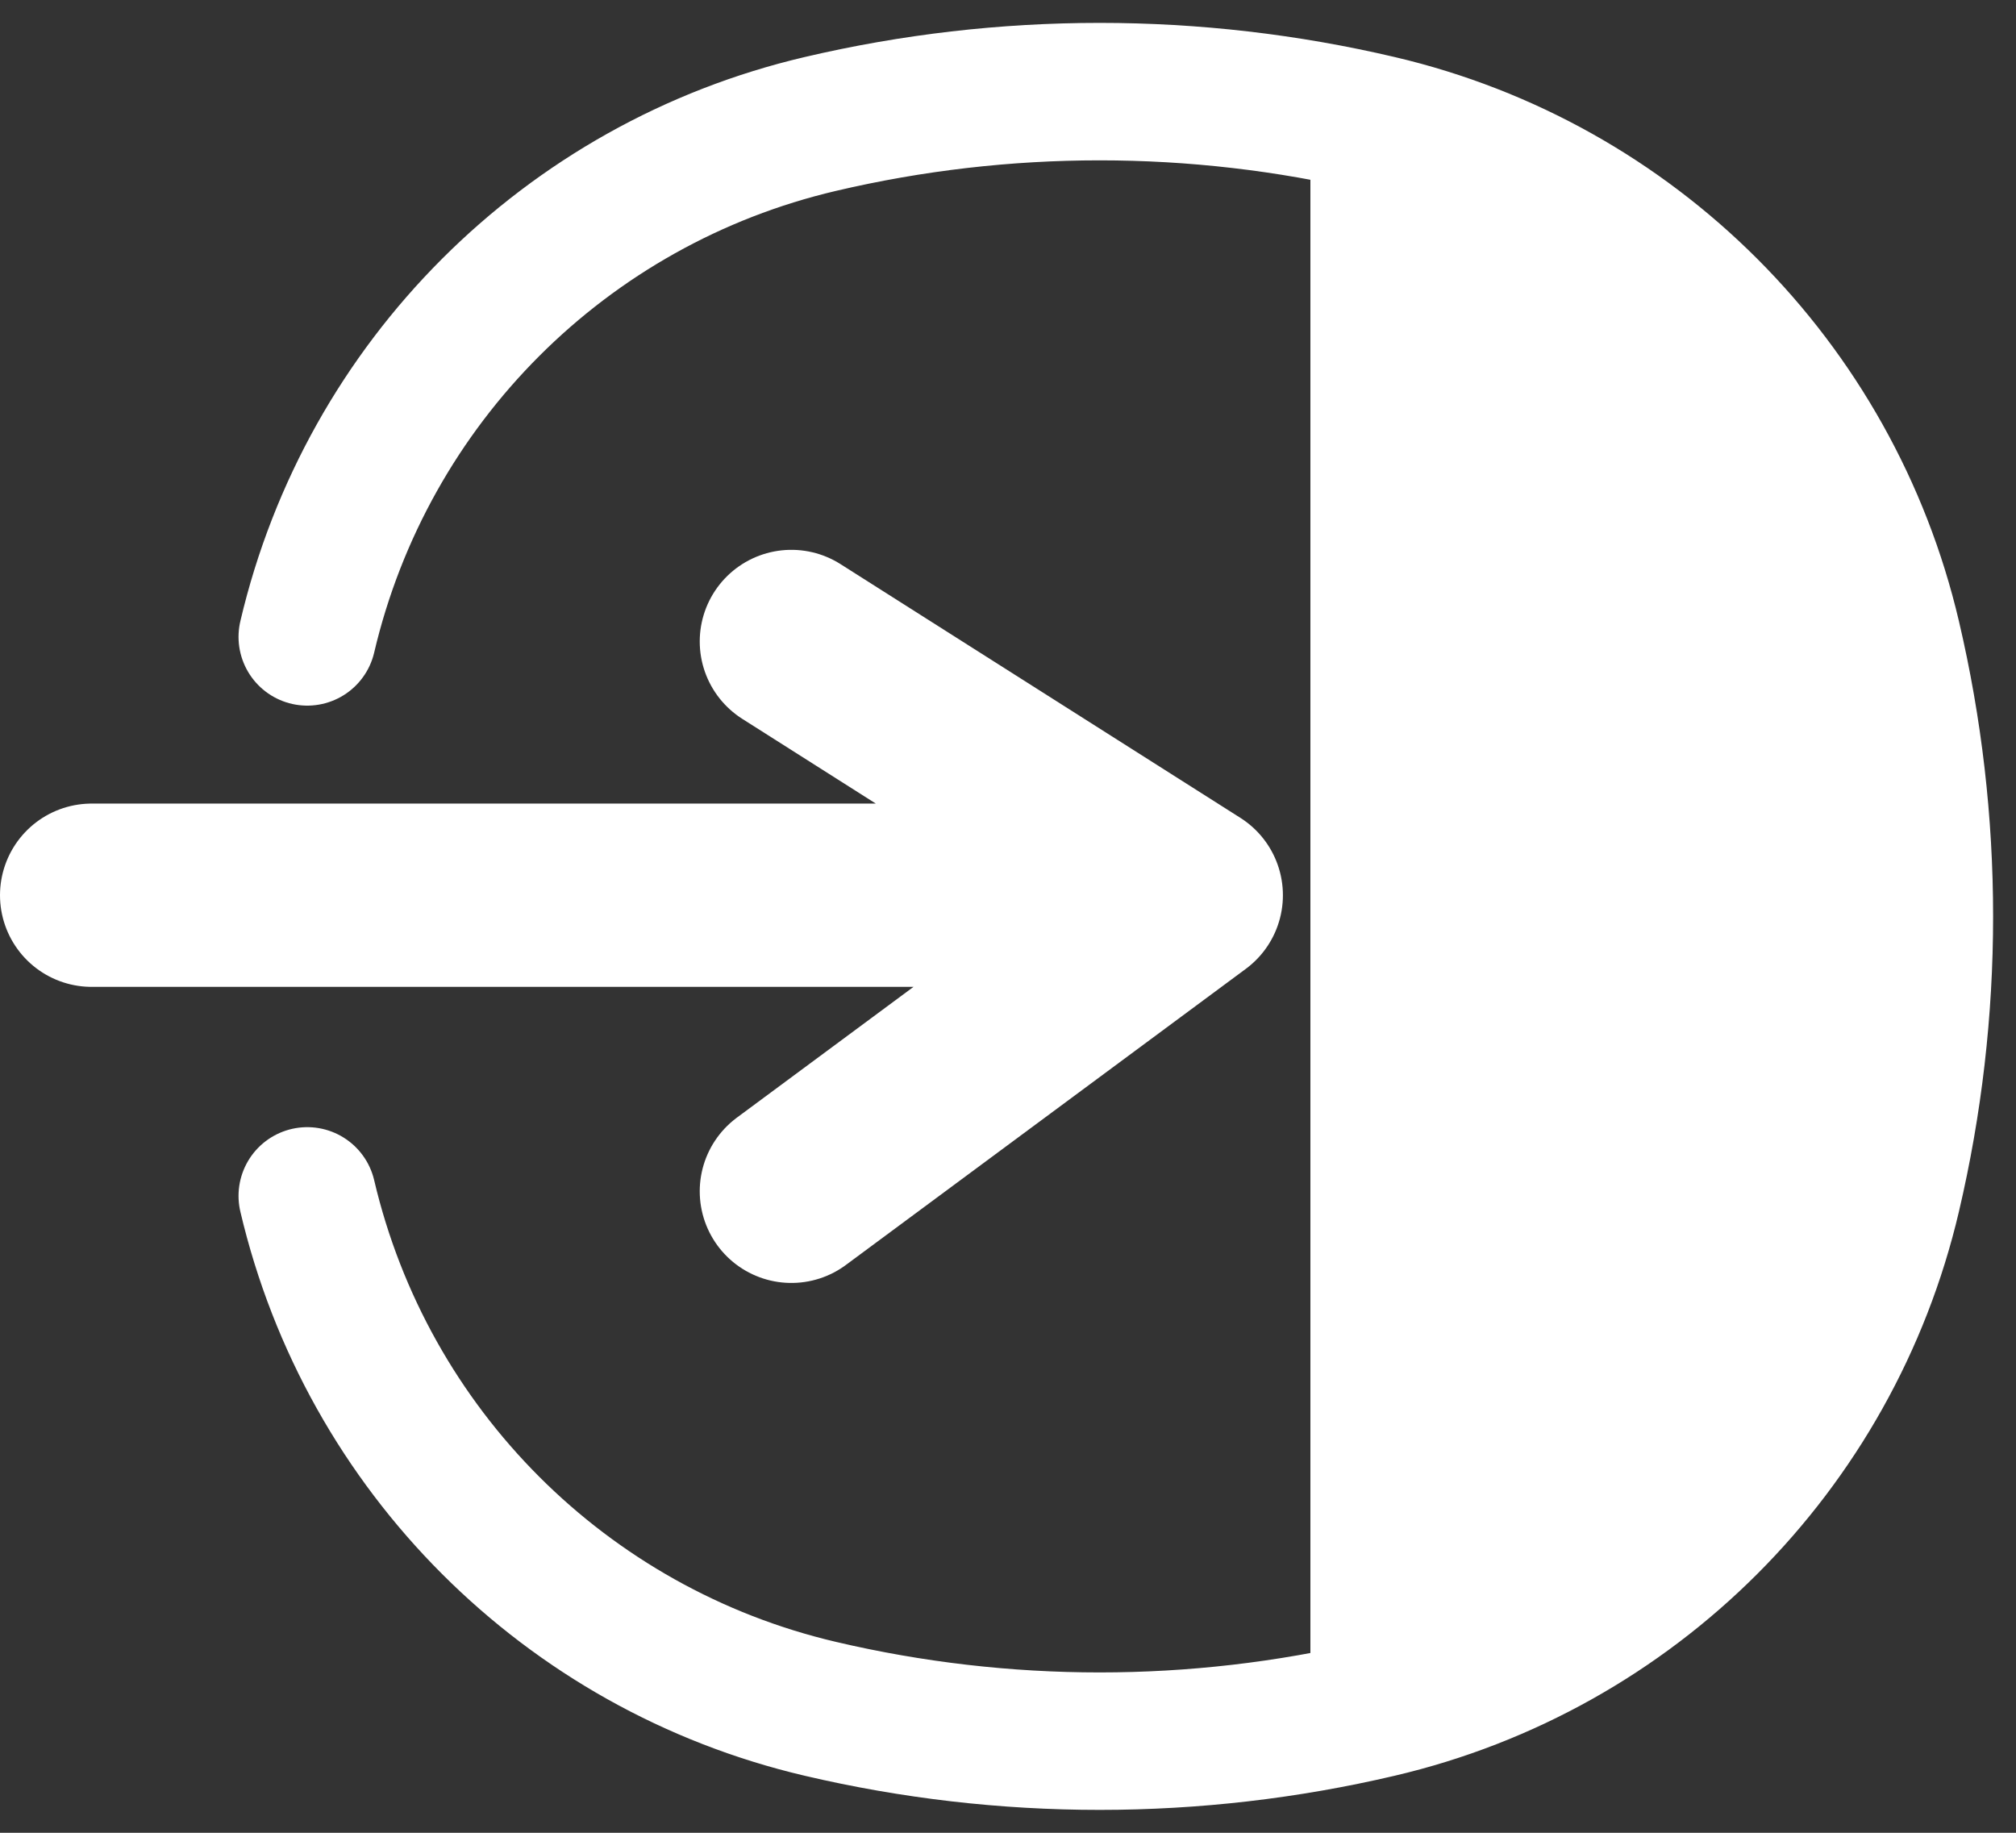 <svg width="22" height="20" viewBox="0 0 22 20" fill="none" xmlns="http://www.w3.org/2000/svg">
<rect x="0" y="0" width="22" height="20" fill="#333333" stroke="none"/>
<path d="M20.647 6.95C21.118 8.956 21.118 11.044 20.647 13.05C19.996 15.827 17.827 17.996 15.05 18.647L15.05 1.353C17.827 2.004 19.996 4.173 20.647 6.95Z" fill="white"/>
<path d="M3.353 13.05C4.005 15.827 6.173 17.996 8.951 18.647C10.956 19.118 13.044 19.118 15.05 18.647M3.353 6.95C4.005 4.173 6.173 2.004 8.951 1.353C10.956 0.882 13.044 0.882 15.05 1.353M15.05 18.647C17.827 17.996 19.996 15.827 20.647 13.05C21.118 11.044 21.118 8.956 20.647 6.95C19.996 4.173 17.827 2.004 15.05 1.353M15.05 18.647L15.05 1.353" stroke="white" stroke-width="1.5" stroke-linecap="round"/>
<path d="M1 9.769H13M13 9.769L8.636 7M13 9.769L8.636 13" stroke="white" stroke-width="2" stroke-linecap="round" stroke-linejoin="round"/>
</svg>
